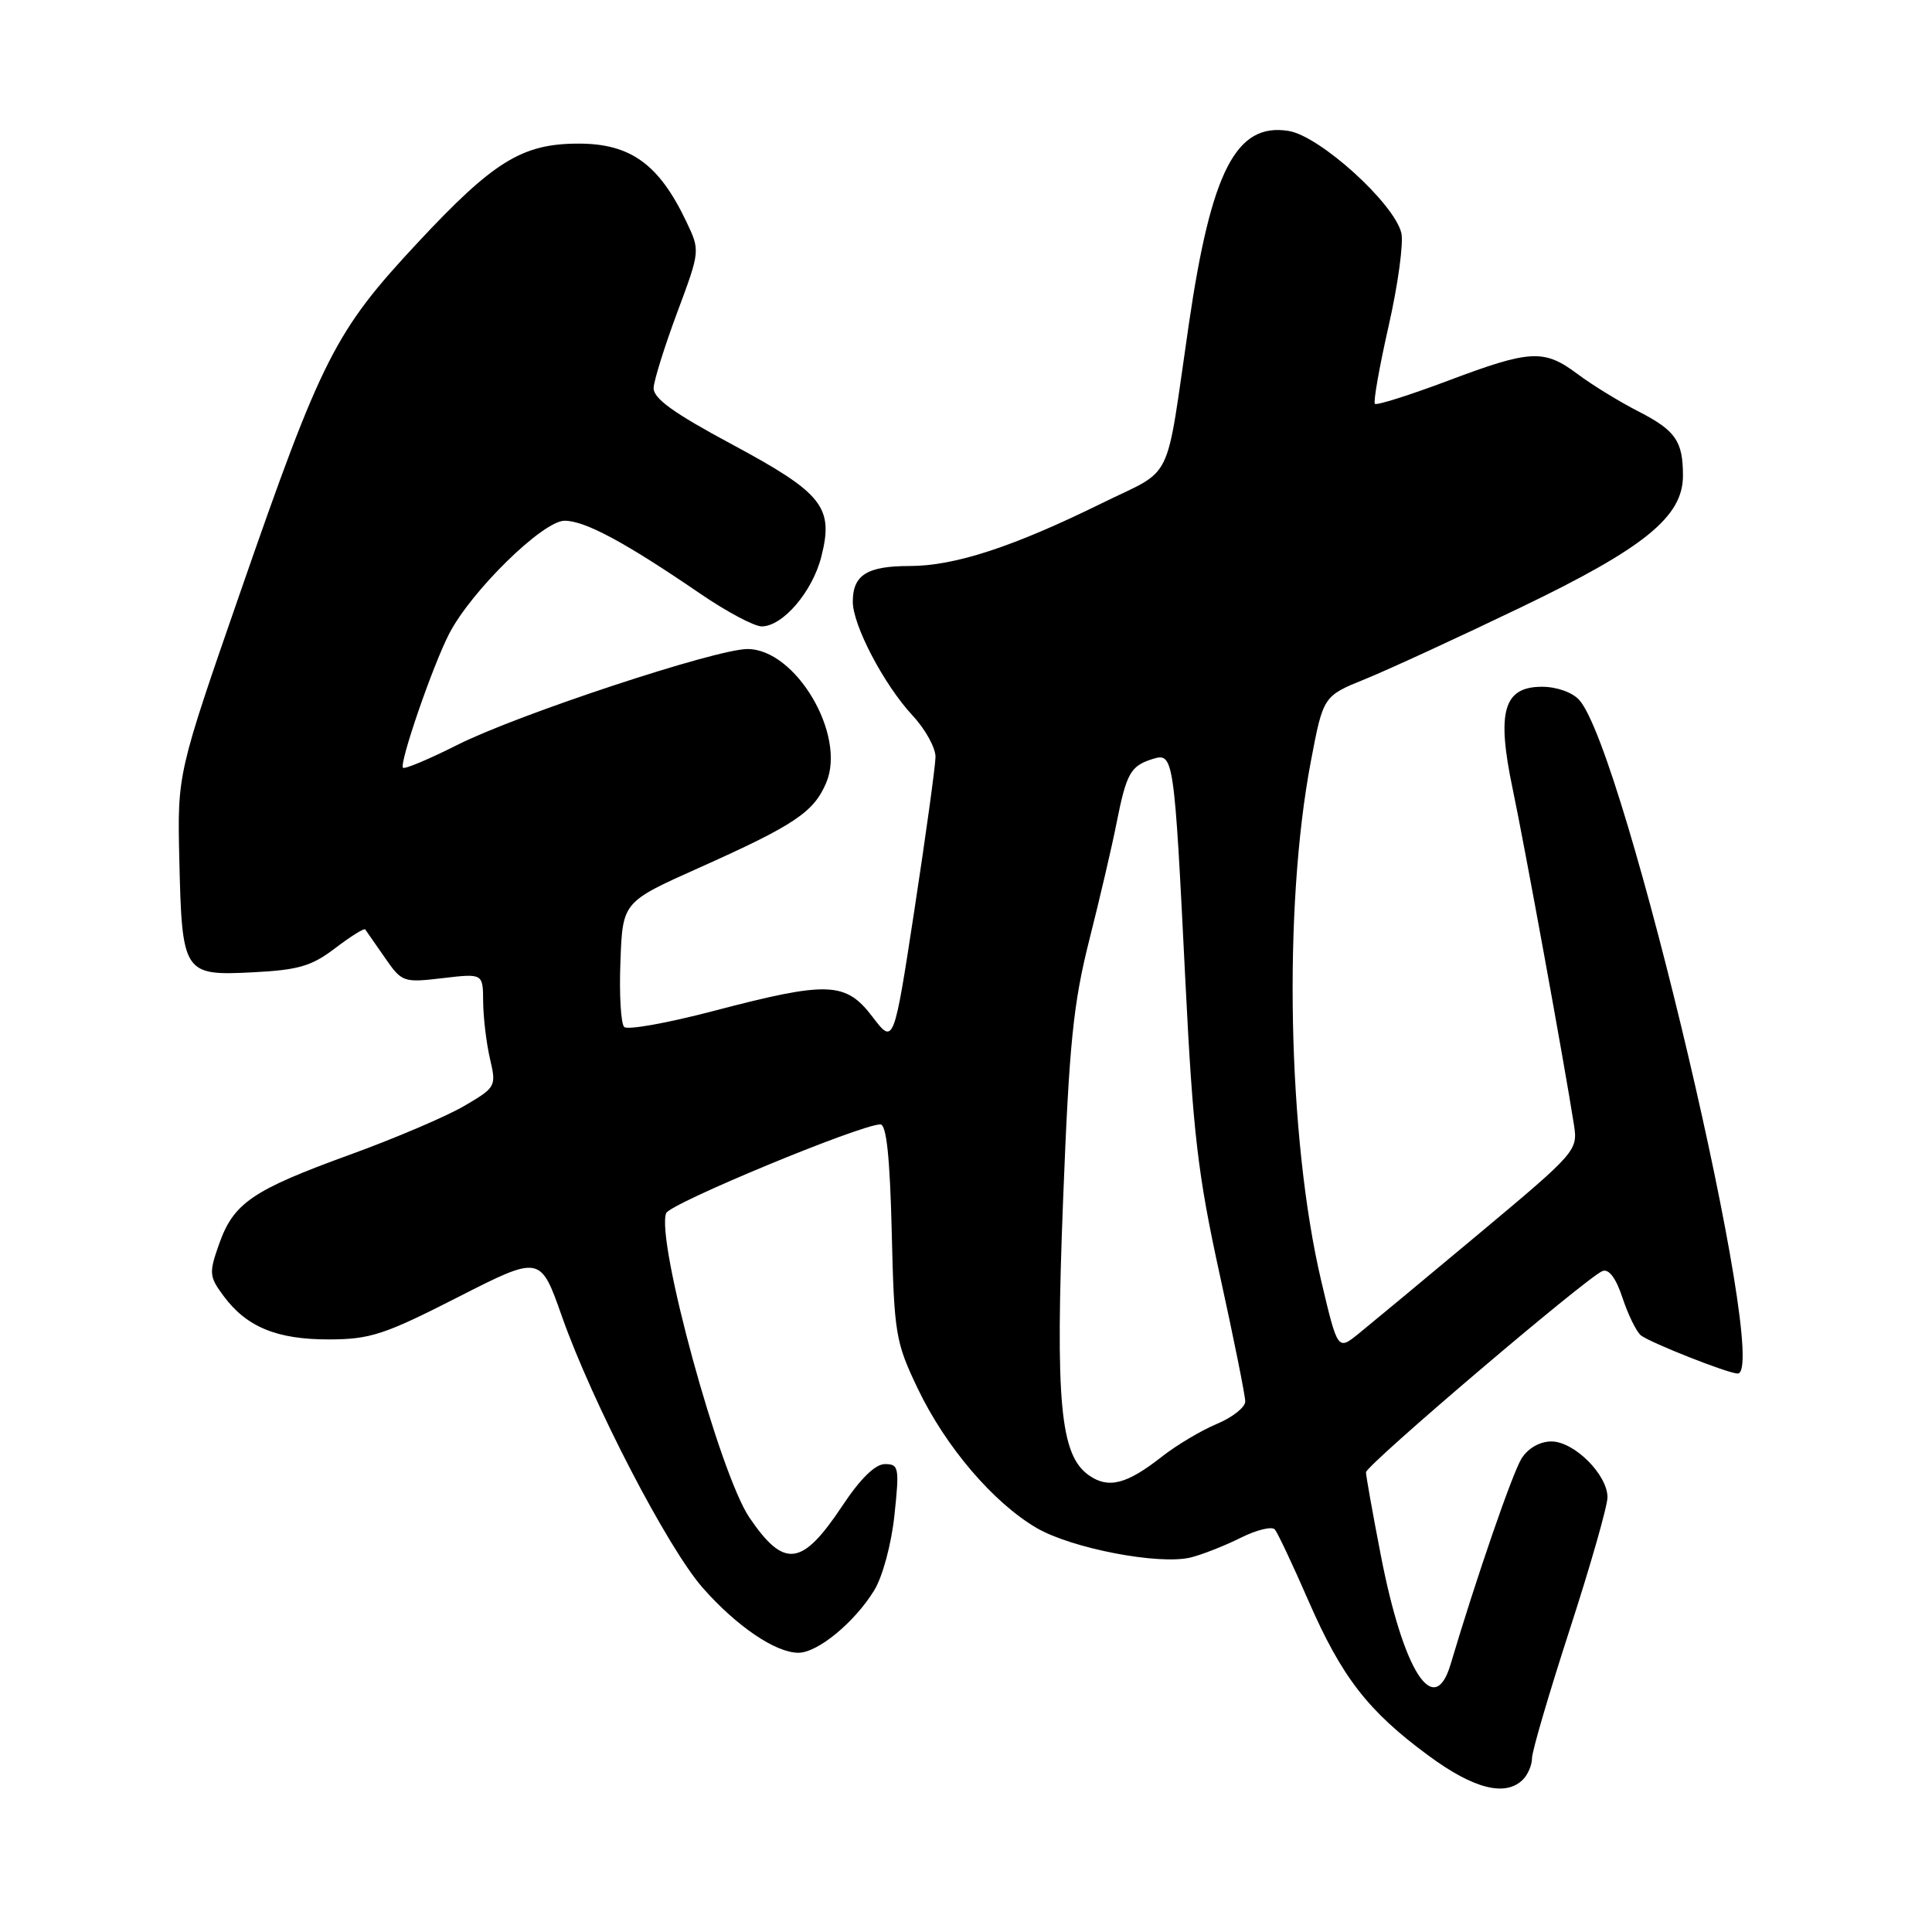 <?xml version="1.0" encoding="UTF-8" standalone="no"?>
<!DOCTYPE svg PUBLIC "-//W3C//DTD SVG 1.1//EN" "http://www.w3.org/Graphics/SVG/1.1/DTD/svg11.dtd" >
<svg xmlns="http://www.w3.org/2000/svg" xmlns:xlink="http://www.w3.org/1999/xlink" version="1.1" viewBox="0 0 256 256">
 <g >
 <path fill="currentColor"
d=" M 201.80 235.80 C 202.46 235.14 203.00 233.86 203.00 232.96 C 203.00 232.06 205.25 224.39 208.00 215.91 C 210.75 207.44 213.00 199.55 213.00 198.40 C 213.00 195.40 208.58 191.00 205.57 191.00 C 204.04 191.00 202.48 191.89 201.62 193.25 C 200.42 195.14 195.57 209.22 192.22 220.50 C 190.04 227.88 185.96 221.53 182.96 206.06 C 181.88 200.49 181.00 195.55 181.00 195.09 C 181.00 194.14 210.31 169.20 212.34 168.42 C 213.19 168.10 214.13 169.36 214.99 171.97 C 215.73 174.20 216.82 176.43 217.41 176.93 C 218.57 177.88 228.99 182.00 230.25 182.00 C 234.72 182.00 215.32 99.52 209.26 92.75 C 208.35 91.74 206.27 91.00 204.32 91.00 C 199.23 91.00 198.28 94.28 200.43 104.50 C 201.99 111.91 207.29 140.95 208.55 149.00 C 209.09 152.45 208.92 152.65 195.94 163.50 C 188.70 169.55 181.53 175.50 180.01 176.73 C 177.25 178.95 177.25 178.95 175.07 169.73 C 170.61 150.79 170.00 120.29 173.70 100.86 C 175.34 92.23 175.34 92.23 180.92 89.97 C 183.99 88.72 193.27 84.45 201.54 80.47 C 217.89 72.61 223.00 68.46 223.00 63.05 C 223.00 58.45 222.04 57.06 217.13 54.53 C 214.58 53.23 210.95 51.00 209.06 49.58 C 204.58 46.23 202.83 46.32 191.81 50.47 C 186.74 52.37 182.41 53.74 182.18 53.51 C 181.95 53.28 182.77 48.62 184.01 43.15 C 185.25 37.68 186.00 32.15 185.68 30.85 C 184.67 26.87 174.88 18.02 170.75 17.35 C 163.80 16.22 160.50 22.62 157.52 43.00 C 154.36 64.62 155.67 61.92 146.00 66.68 C 134.22 72.48 126.50 75.00 120.51 75.00 C 114.89 75.00 113.00 76.19 113.00 79.73 C 113.00 82.86 117.13 90.73 120.92 94.81 C 122.62 96.63 123.98 99.11 123.96 100.31 C 123.94 101.52 122.69 110.59 121.18 120.47 C 118.43 138.44 118.43 138.44 115.60 134.72 C 112.04 130.06 109.72 129.98 94.50 133.97 C 88.45 135.56 83.14 136.51 82.71 136.08 C 82.27 135.66 82.04 131.76 82.21 127.42 C 82.50 119.52 82.50 119.52 92.58 115.01 C 105.28 109.33 107.84 107.62 109.49 103.69 C 112.15 97.36 105.44 86.00 99.04 86.00 C 94.87 86.00 68.62 94.67 60.65 98.68 C 56.88 100.58 53.62 101.95 53.40 101.73 C 52.86 101.19 57.34 88.18 59.52 83.97 C 62.45 78.29 71.95 69.00 74.81 69.00 C 77.52 69.00 82.82 71.85 92.81 78.68 C 96.29 81.06 99.94 83.00 100.93 83.00 C 103.72 83.00 107.66 78.40 108.83 73.76 C 110.50 67.20 109.03 65.35 96.99 58.88 C 89.18 54.69 86.53 52.77 86.61 51.37 C 86.67 50.34 88.08 45.84 89.75 41.36 C 92.78 33.22 92.78 33.22 90.94 29.36 C 87.31 21.72 83.51 18.99 76.53 19.03 C 69.16 19.06 65.37 21.41 55.38 32.12 C 44.38 43.91 42.67 47.27 31.83 78.50 C 23.50 102.50 23.50 102.50 23.76 113.84 C 24.11 129.01 24.30 129.30 33.43 128.84 C 39.54 128.53 41.28 128.03 44.41 125.64 C 46.46 124.08 48.25 122.96 48.39 123.15 C 48.53 123.34 49.70 125.02 50.98 126.87 C 53.25 130.16 53.43 130.22 58.65 129.61 C 64.00 128.98 64.00 128.98 64.02 132.74 C 64.04 134.81 64.44 138.20 64.92 140.27 C 65.78 143.96 65.72 144.08 61.50 146.55 C 59.14 147.93 52.35 150.83 46.40 152.99 C 33.46 157.69 30.96 159.39 29.04 164.82 C 27.67 168.69 27.71 169.14 29.63 171.73 C 32.67 175.84 36.71 177.50 43.62 177.48 C 49.05 177.47 50.96 176.84 60.66 171.89 C 71.60 166.32 71.60 166.32 74.45 174.41 C 78.51 185.92 88.47 205.12 93.11 210.39 C 97.60 215.49 102.77 219.00 105.79 219.00 C 108.35 219.00 113.25 214.96 115.85 210.71 C 116.96 208.89 118.12 204.57 118.52 200.75 C 119.19 194.46 119.10 194.00 117.26 194.00 C 115.97 194.00 114.00 195.93 111.60 199.55 C 106.27 207.57 103.92 207.87 99.31 201.10 C 95.36 195.30 86.89 164.34 88.27 160.75 C 88.76 159.47 114.09 148.98 116.66 148.99 C 117.46 149.00 117.92 153.34 118.16 163.25 C 118.48 176.79 118.66 177.83 121.61 184.00 C 125.30 191.71 131.60 199.09 137.35 202.46 C 141.99 205.17 153.53 207.39 157.75 206.38 C 159.26 206.01 162.24 204.84 164.37 203.78 C 166.50 202.71 168.55 202.21 168.93 202.67 C 169.31 203.13 171.31 207.37 173.37 212.10 C 177.80 222.25 181.28 226.74 189.30 232.64 C 195.30 237.06 199.49 238.11 201.80 235.80 Z  M 144.29 195.49 C 140.47 192.82 139.82 185.82 140.87 158.90 C 141.68 138.19 142.21 132.99 144.35 124.50 C 145.74 119.00 147.37 112.03 147.96 109.00 C 149.26 102.46 149.81 101.49 152.70 100.58 C 155.52 99.70 155.58 100.05 157.07 130.00 C 158.08 150.23 158.72 155.64 161.62 168.89 C 163.48 177.36 165.00 184.92 165.00 185.70 C 165.00 186.47 163.31 187.81 161.25 188.67 C 159.19 189.53 155.93 191.47 154.00 192.98 C 149.30 196.68 146.88 197.30 144.29 195.49 Z "/>
</g>
</svg>